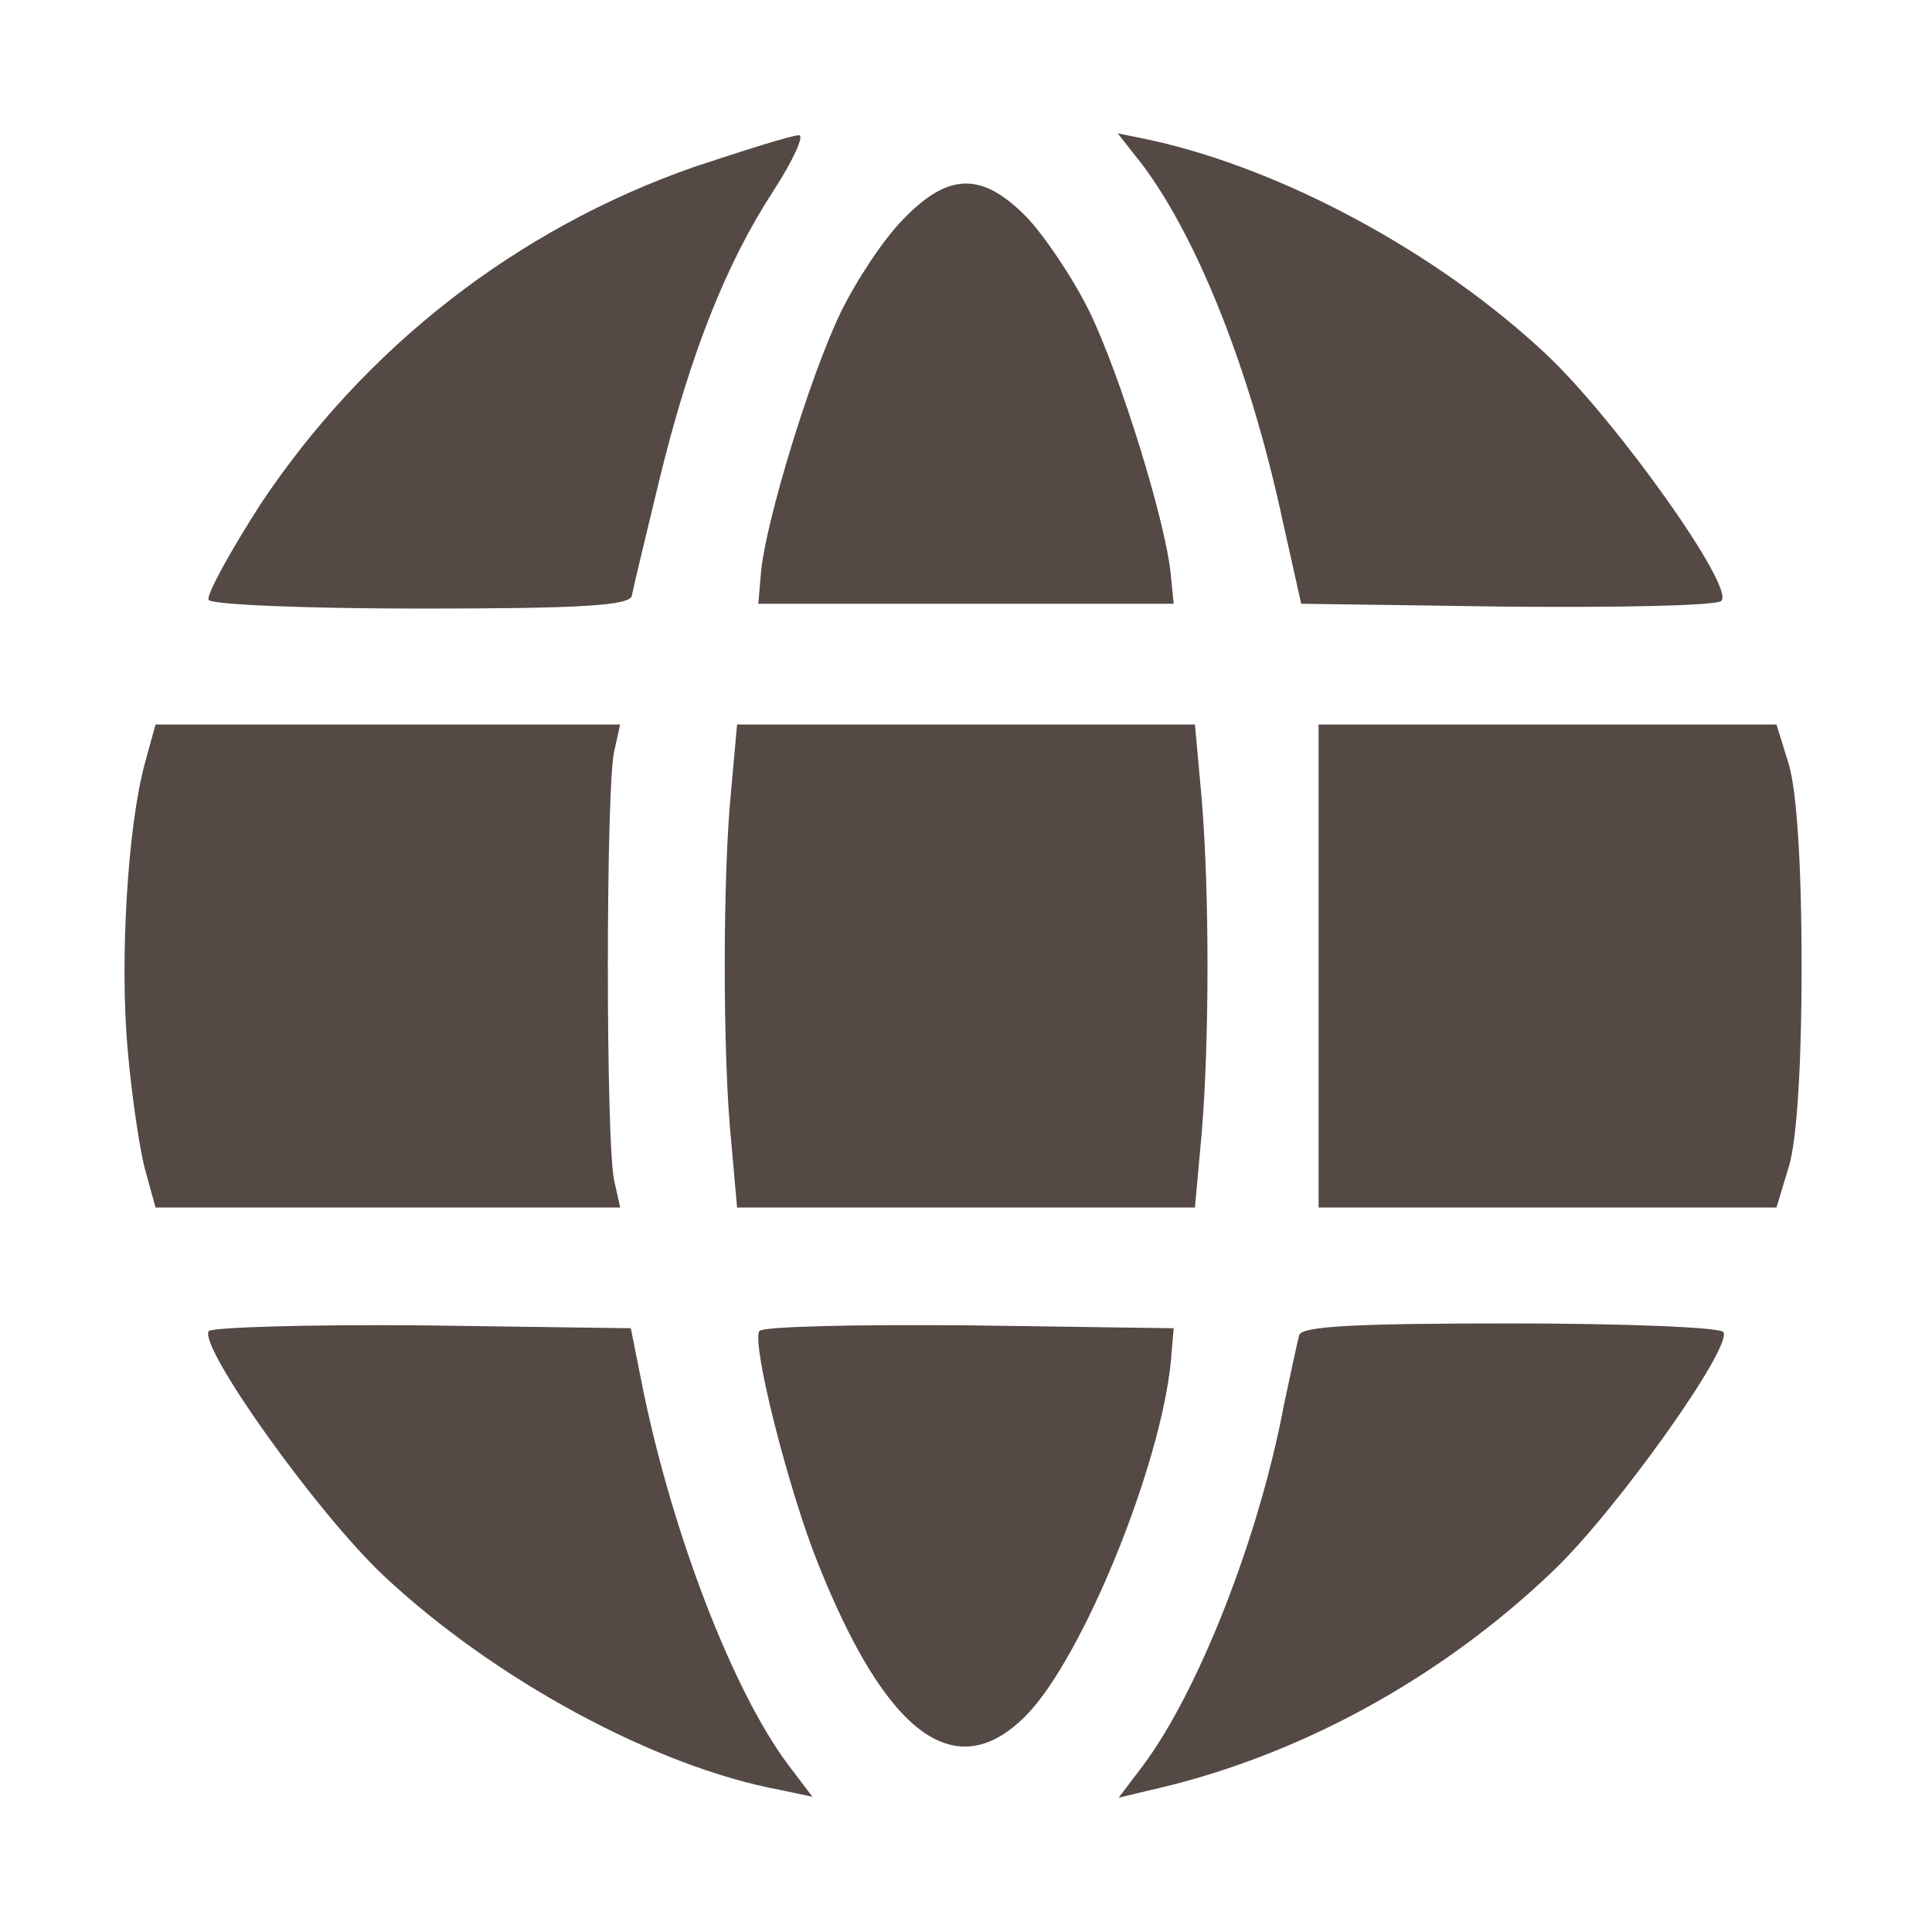 <?xml version="1.0" standalone="no"?>
<!DOCTYPE svg PUBLIC "-//W3C//DTD SVG 20010904//EN"
 "http://www.w3.org/TR/2001/REC-SVG-20010904/DTD/svg10.dtd">
<svg version="1.0" xmlns="http://www.w3.org/2000/svg"
 width="200pt" height="200pt" viewBox="0 0 200 200"
 preserveAspectRatio="xMidYMid meet">

<g transform="translate(0,200) scale(0.1,-0.1)"
fill="#544944" stroke="none">
<path d="M718 1827 c-183 -64 -341 -187 -449 -350 -32 -50 -56 -94 -53 -98 3
-5 102 -9 220 -9 163 0 215 3 218 13 1 6 14 60 28 118 32 132 70 227 119 302
20 31 32 57 26 57 -7 0 -55 -15 -109 -33z"/>
<path d="M1183 1829 c58 -78 112 -215 145 -369 l19 -85 213 -3 c118 -1 217 1
222 6 14 14 -107 184 -179 253 -113 107 -275 194 -412 224 l-34 7 26 -33z"/>
<path d="M935 1773 c-20 -20 -49 -64 -65 -97 -32 -67 -76 -212 -82 -266 l-3
-35 215 0 215 0 -3 30 c-5 54 -52 206 -84 272 -17 35 -47 79 -65 98 -46 47
-81 47 -128 -2z"/>
<path d="M150 1210 c-18 -66 -26 -204 -18 -295 4 -46 12 -102 18 -125 l11 -40
240 0 241 0 -6 27 c-9 34 -9 412 0 446 l6 27 -241 0 -240 0 -11 -40z"/>
<path d="M757 1183 c-9 -87 -9 -279 0 -365 l6 -68 237 0 237 0 7 77 c8 97 8
249 0 346 l-7 77 -237 0 -237 0 -6 -67z"/>
<path d="M1365 1000 l0 -250 237 0 237 0 13 43 c8 27 13 102 13 207 0 105 -5
180 -13 208 l-13 42 -237 0 -237 0 0 -250z"/>
<path d="M216 622 c-10 -17 112 -188 181 -253 114 -107 281 -198 411 -222 l33
-7 -25 33 c-57 76 -119 237 -150 387 l-13 65 -216 3 c-118 1 -218 -2 -221 -6z"/>
<path d="M786 622 c-8 -13 30 -164 61 -241 71 -178 143 -231 216 -156 58 60
138 256 149 365 l3 35 -212 3 c-116 1 -214 -1 -217 -6z"/>
<path d="M1345 618 c-2 -7 -9 -40 -16 -73 -26 -138 -89 -297 -146 -373 l-25
-33 29 7 c154 34 303 115 421 228 65 62 186 232 176 247 -3 5 -102 9 -220 9
-163 0 -216 -3 -219 -12z"/>
</g>
</svg>
